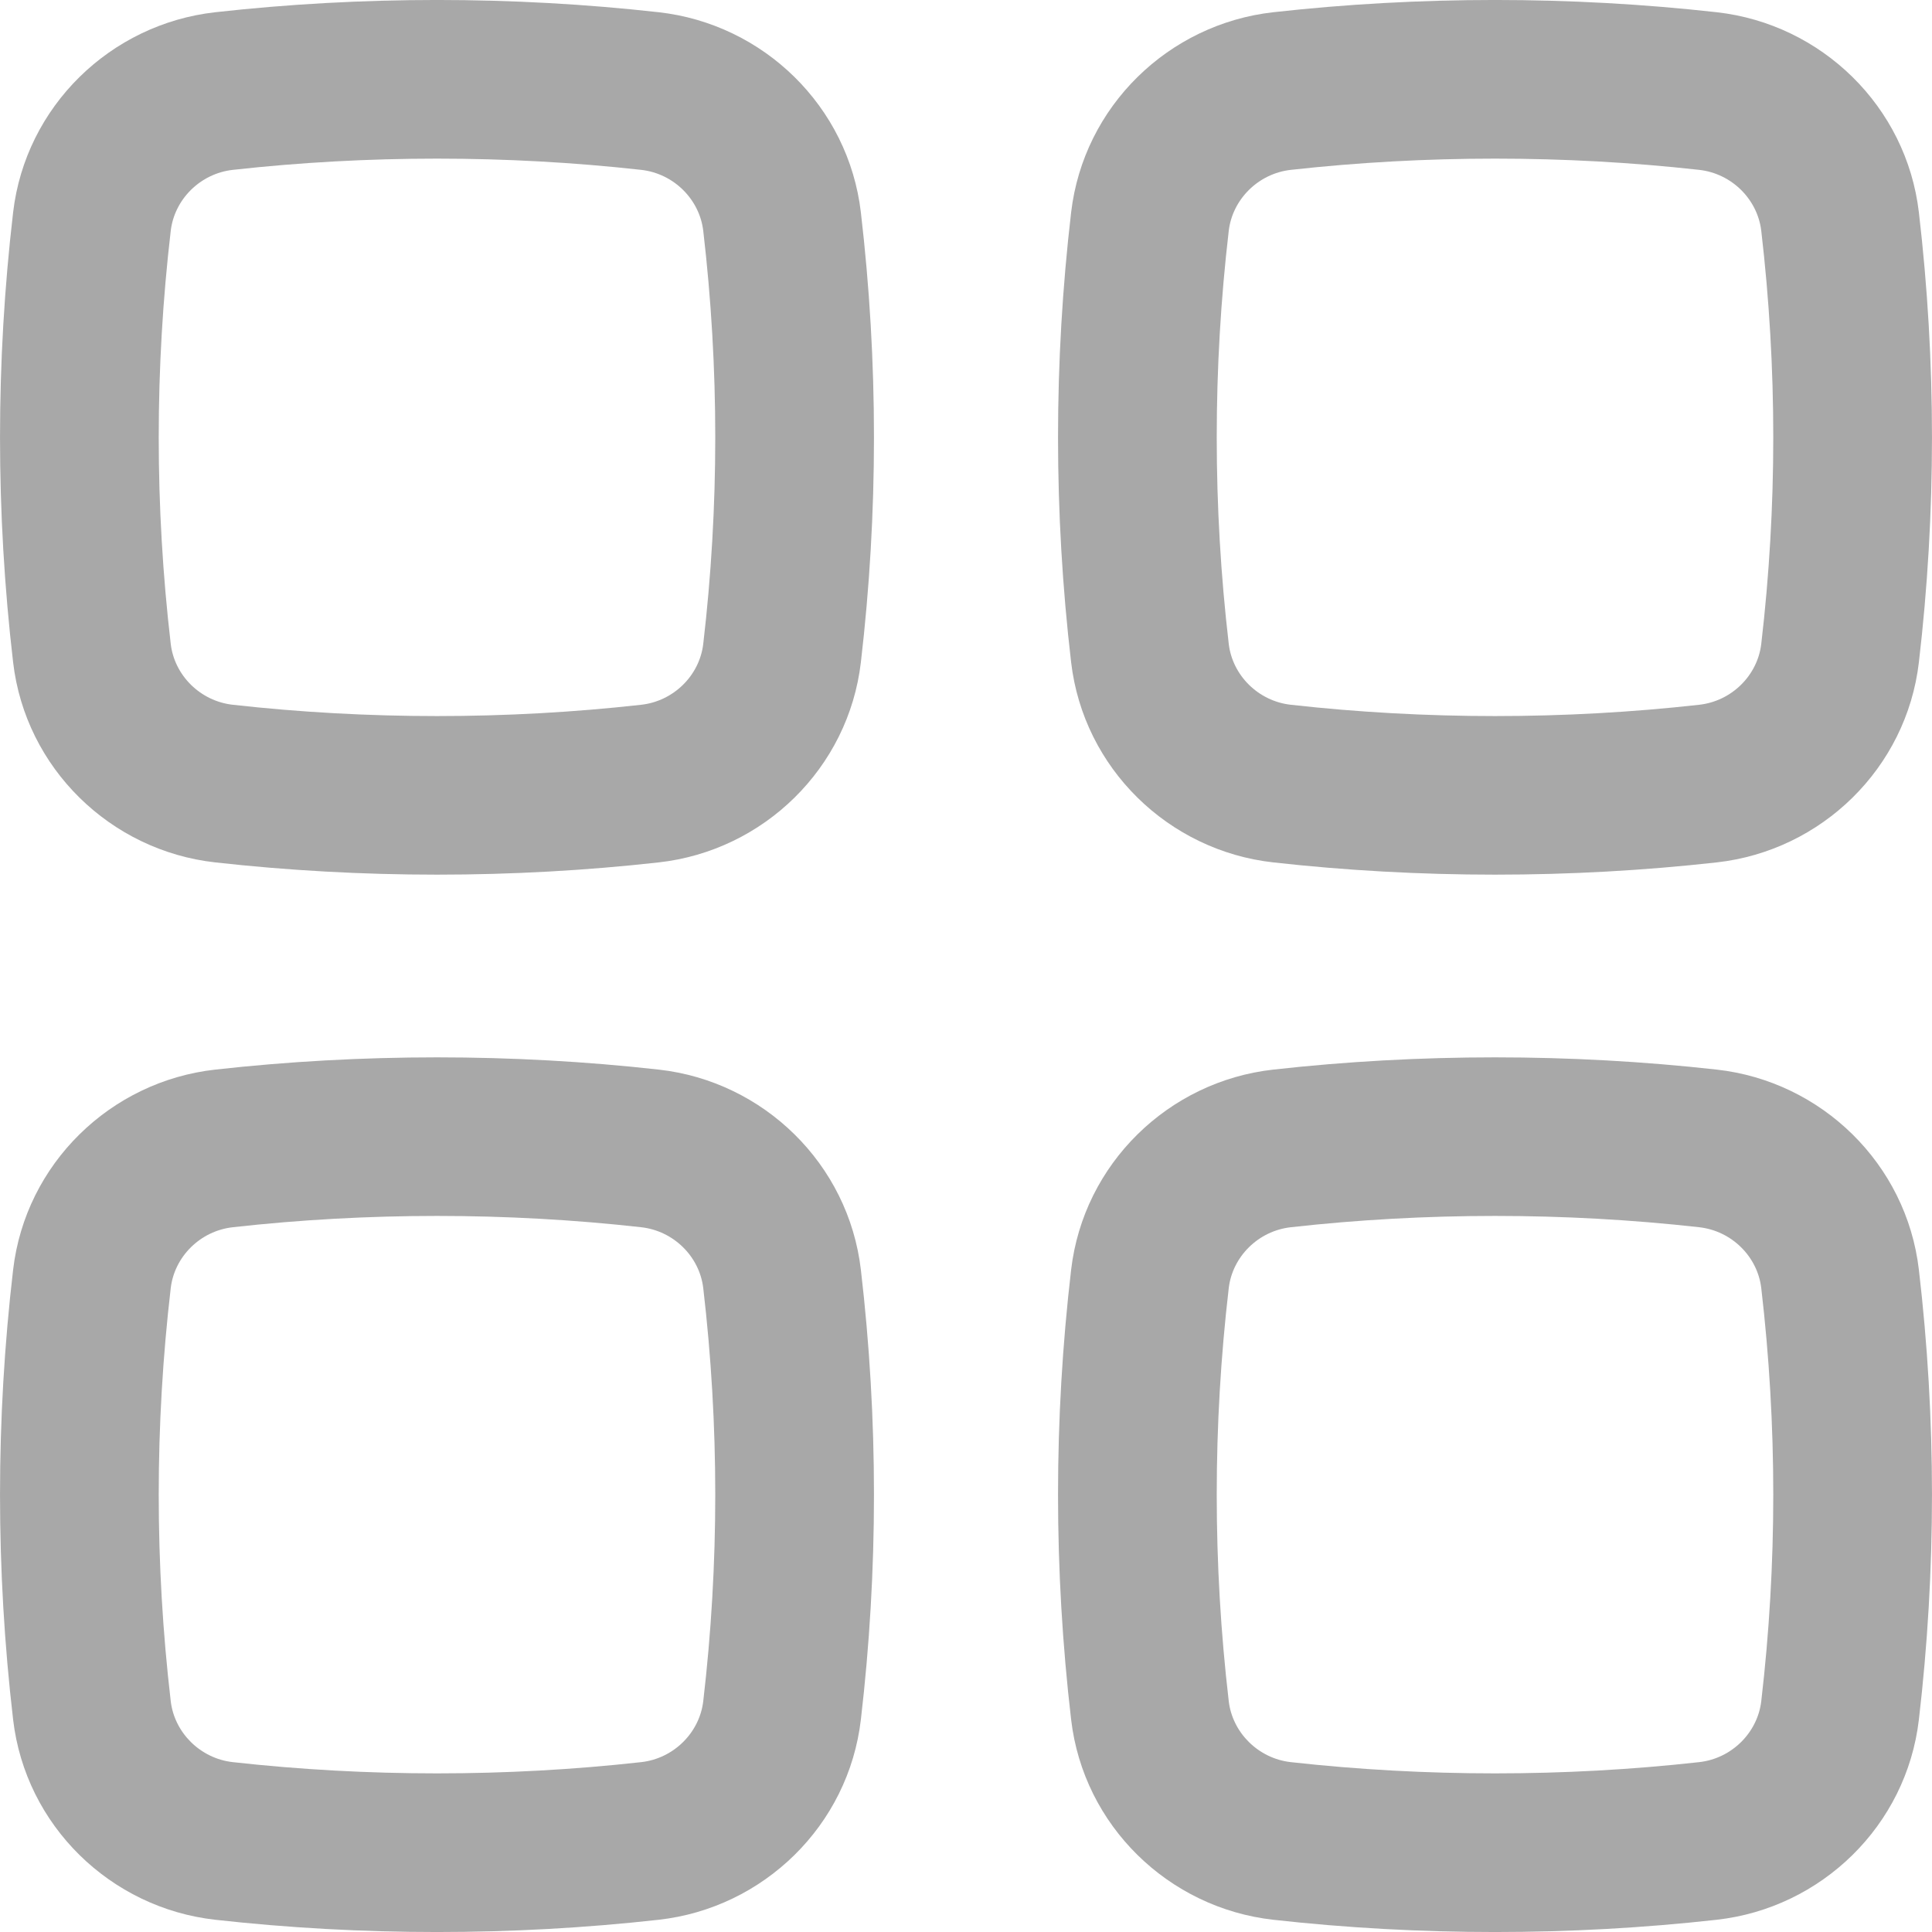 <svg width="24" height="24" viewBox="0 0 24 24" fill="none" xmlns="http://www.w3.org/2000/svg">
<path fill-rule="evenodd" clip-rule="evenodd" d="M7.964 2.11C6.293 1.924 4.564 1.924 2.893 2.11C2.487 2.155 2.167 2.477 2.121 2.867C1.922 4.572 1.922 6.294 2.121 7.999C2.167 8.389 2.487 8.71 2.893 8.755C4.564 8.942 6.293 8.942 7.964 8.755C8.37 8.71 8.69 8.389 8.736 7.999C8.935 6.294 8.935 4.572 8.736 2.867C8.69 2.477 8.37 2.155 7.964 2.11ZM2.674 0.152C4.49 -0.051 6.367 -0.051 8.183 0.152C9.485 0.298 10.54 1.322 10.694 2.638C10.911 4.495 10.911 6.371 10.694 8.228C10.54 9.543 9.485 10.568 8.183 10.713C6.367 10.916 4.49 10.916 2.674 10.713C1.372 10.568 0.317 9.543 0.163 8.228C-0.054 6.371 -0.054 4.495 0.163 2.638C0.317 1.322 1.372 0.298 2.674 0.152Z" fill="#A8A8A8"/>
<path fill-rule="evenodd" clip-rule="evenodd" d="M7.964 15.245C6.293 15.058 4.564 15.058 2.893 15.245C2.487 15.29 2.167 15.611 2.121 16.001C1.922 17.706 1.922 19.428 2.121 21.133C2.167 21.523 2.487 21.845 2.893 21.89C4.564 22.076 6.293 22.076 7.964 21.89C8.37 21.845 8.69 21.523 8.736 21.133C8.935 19.428 8.935 17.706 8.736 16.001C8.69 15.611 8.37 15.29 7.964 15.245ZM2.674 13.287C4.49 13.084 6.367 13.084 8.183 13.287C9.485 13.432 10.54 14.457 10.694 15.773C10.911 17.629 10.911 19.505 10.694 21.362C10.54 22.678 9.485 23.702 8.183 23.848C6.367 24.051 4.49 24.051 2.674 23.848C1.372 23.702 0.317 22.678 0.163 21.362C-0.054 19.505 -0.054 17.629 0.163 15.773C0.317 14.457 1.372 13.432 2.674 13.287Z" fill="#A8A8A8"/>
<path fill-rule="evenodd" clip-rule="evenodd" d="M21.107 2.11C19.436 1.924 17.707 1.924 16.036 2.11C15.63 2.155 15.31 2.477 15.264 2.867C15.065 4.572 15.065 6.294 15.264 7.999C15.31 8.389 15.63 8.71 16.036 8.755C17.707 8.942 19.436 8.942 21.107 8.755C21.513 8.71 21.833 8.389 21.879 7.999C22.078 6.294 22.078 4.572 21.879 2.867C21.833 2.477 21.513 2.155 21.107 2.11ZM15.817 0.152C17.633 -0.051 19.51 -0.051 21.326 0.152C22.628 0.298 23.683 1.322 23.837 2.638C24.054 4.495 24.054 6.371 23.837 8.228C23.683 9.543 22.628 10.568 21.326 10.713C19.51 10.916 17.633 10.916 15.817 10.713C14.515 10.568 13.46 9.543 13.306 8.228C13.089 6.371 13.089 4.495 13.306 2.638C13.46 1.322 14.515 0.298 15.817 0.152Z" fill="#A8A8A8"/>
<path fill-rule="evenodd" clip-rule="evenodd" d="M21.107 15.245C19.436 15.058 17.707 15.058 16.036 15.245C15.63 15.29 15.31 15.611 15.264 16.001C15.065 17.706 15.065 19.428 15.264 21.133C15.31 21.523 15.63 21.845 16.036 21.89C17.707 22.076 19.436 22.076 21.107 21.89C21.513 21.845 21.833 21.523 21.879 21.133C22.078 19.428 22.078 17.706 21.879 16.001C21.833 15.611 21.513 15.29 21.107 15.245ZM15.817 13.287C17.633 13.084 19.51 13.084 21.326 13.287C22.628 13.432 23.683 14.457 23.837 15.773C24.054 17.629 24.054 19.505 23.837 21.362C23.683 22.678 22.628 23.702 21.326 23.848C19.51 24.051 17.633 24.051 15.817 23.848C14.515 23.702 13.46 22.678 13.306 21.362C13.089 19.505 13.089 17.629 13.306 15.773C13.46 14.457 14.515 13.432 15.817 13.287Z" fill="#A8A8A8"/>
</svg>
